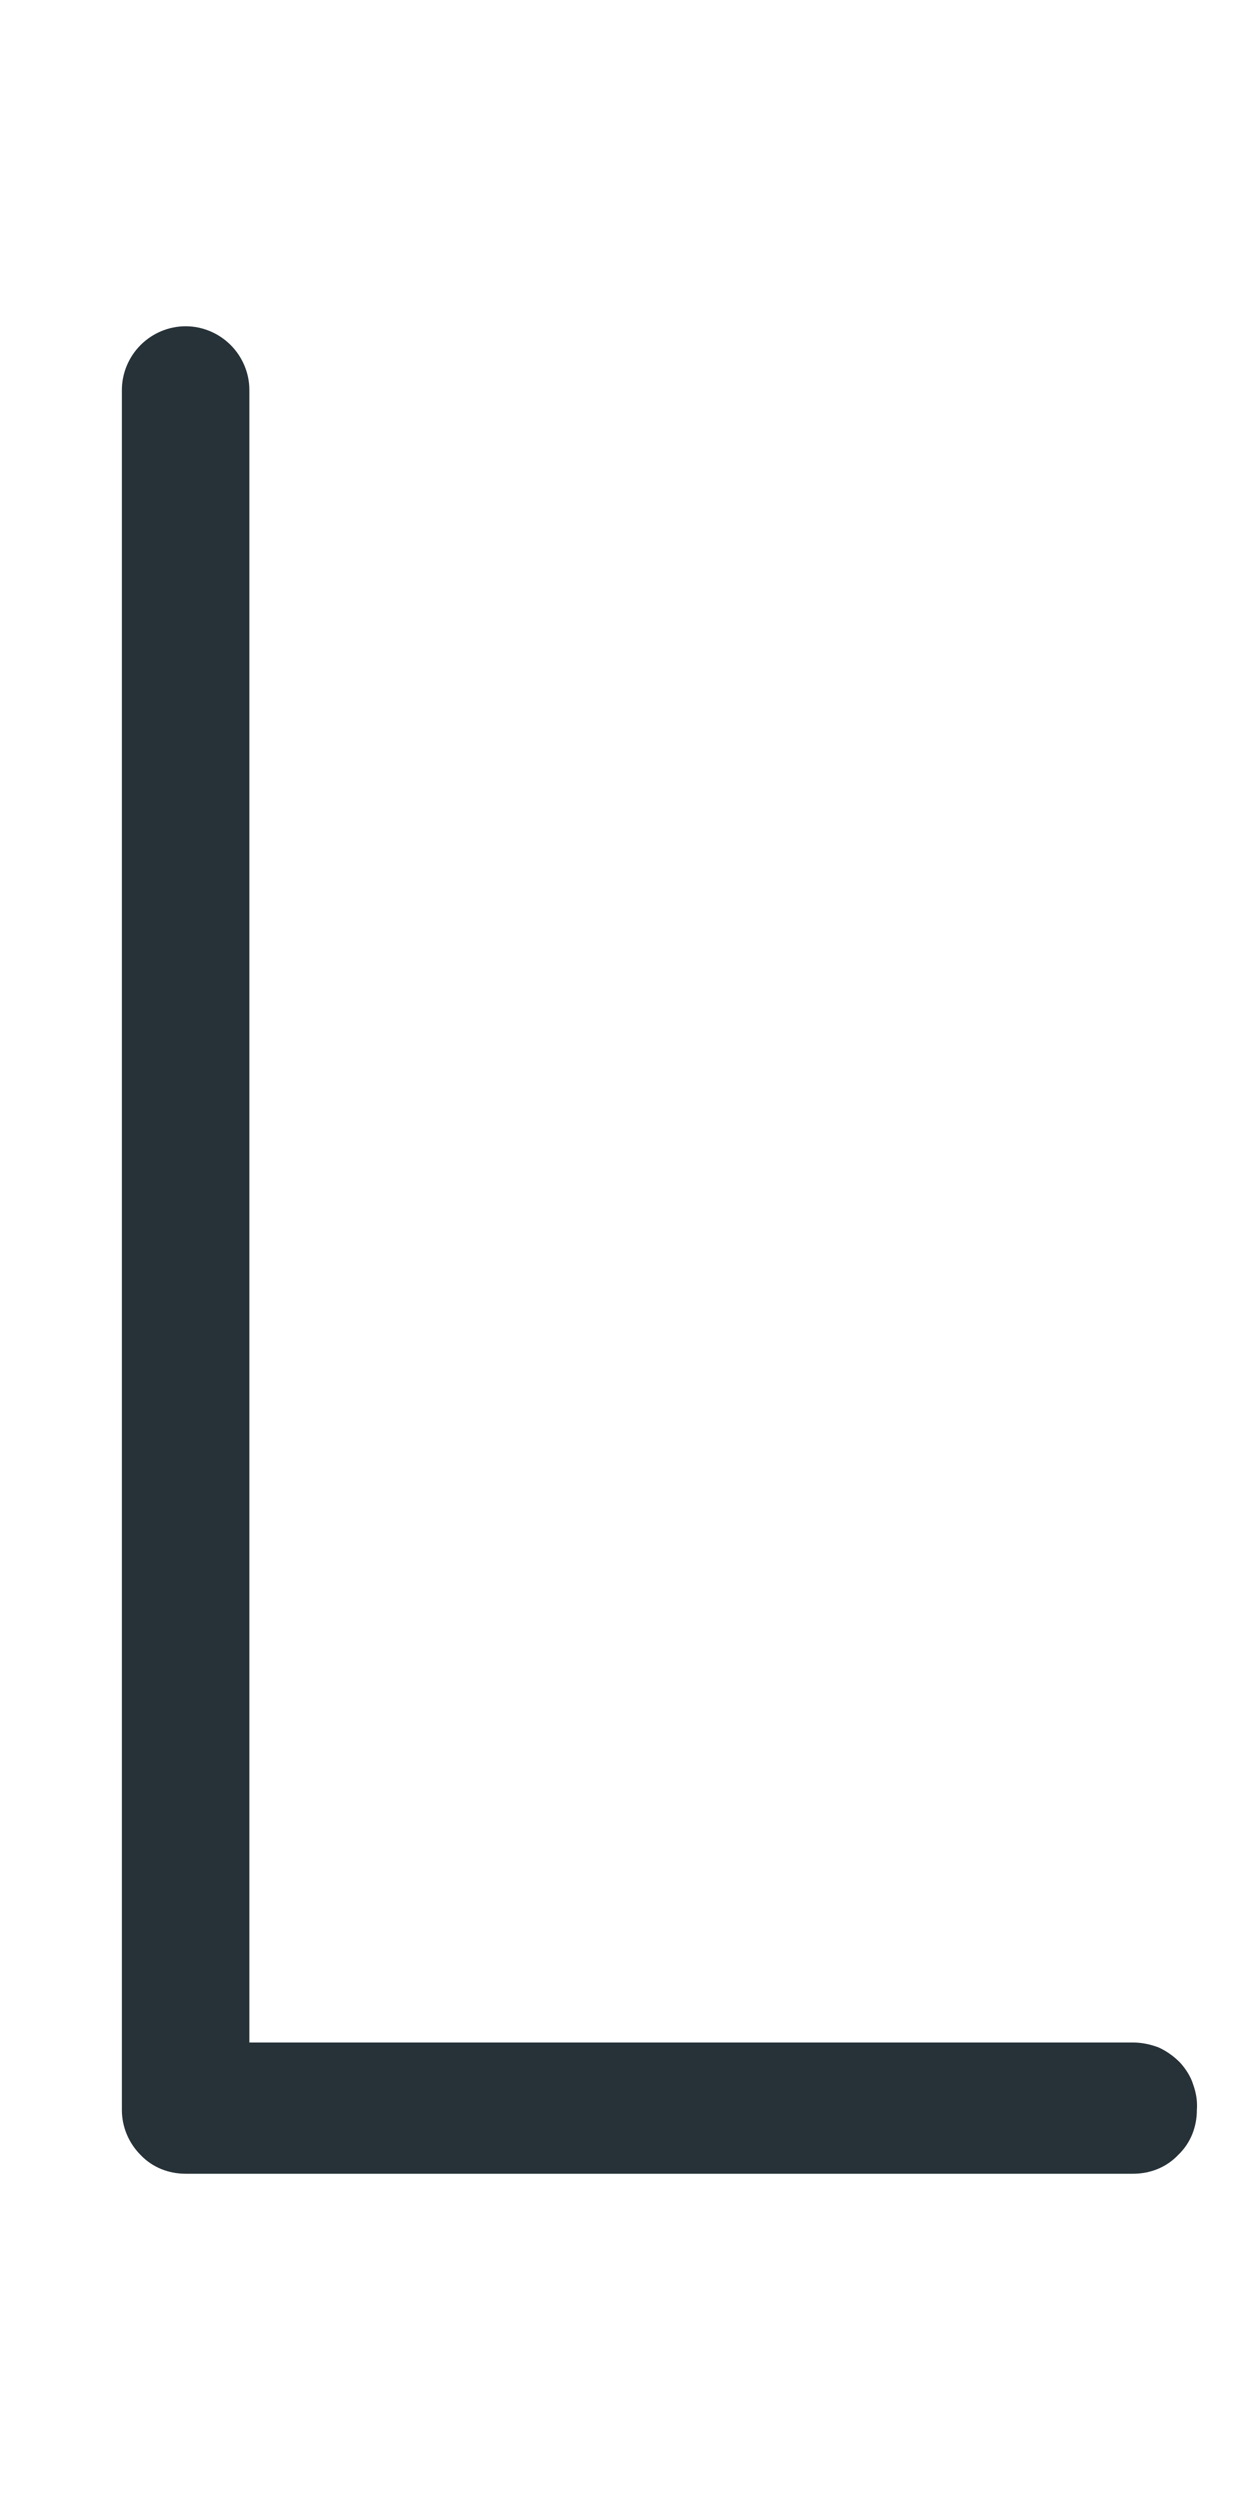 <?xml version="1.0" encoding="UTF-8" standalone="no"?><svg width='2' height='4' viewBox='0 0 2 4' fill='none' xmlns='http://www.w3.org/2000/svg'>
<path d='M0.297 3.478C0.27 3.478 0.244 3.468 0.225 3.448C0.206 3.429 0.195 3.403 0.195 3.376V0.624C0.195 0.597 0.206 0.571 0.225 0.552C0.244 0.533 0.27 0.522 0.297 0.522C0.324 0.522 0.35 0.533 0.369 0.552C0.388 0.571 0.399 0.597 0.399 0.624V3.268H1.813C1.827 3.268 1.841 3.271 1.854 3.276C1.867 3.282 1.878 3.29 1.888 3.3C1.897 3.31 1.905 3.322 1.909 3.335C1.914 3.349 1.916 3.362 1.915 3.376C1.915 3.403 1.905 3.429 1.885 3.448C1.866 3.468 1.84 3.478 1.813 3.478H0.297Z' fill='#263238'/>
</svg>

